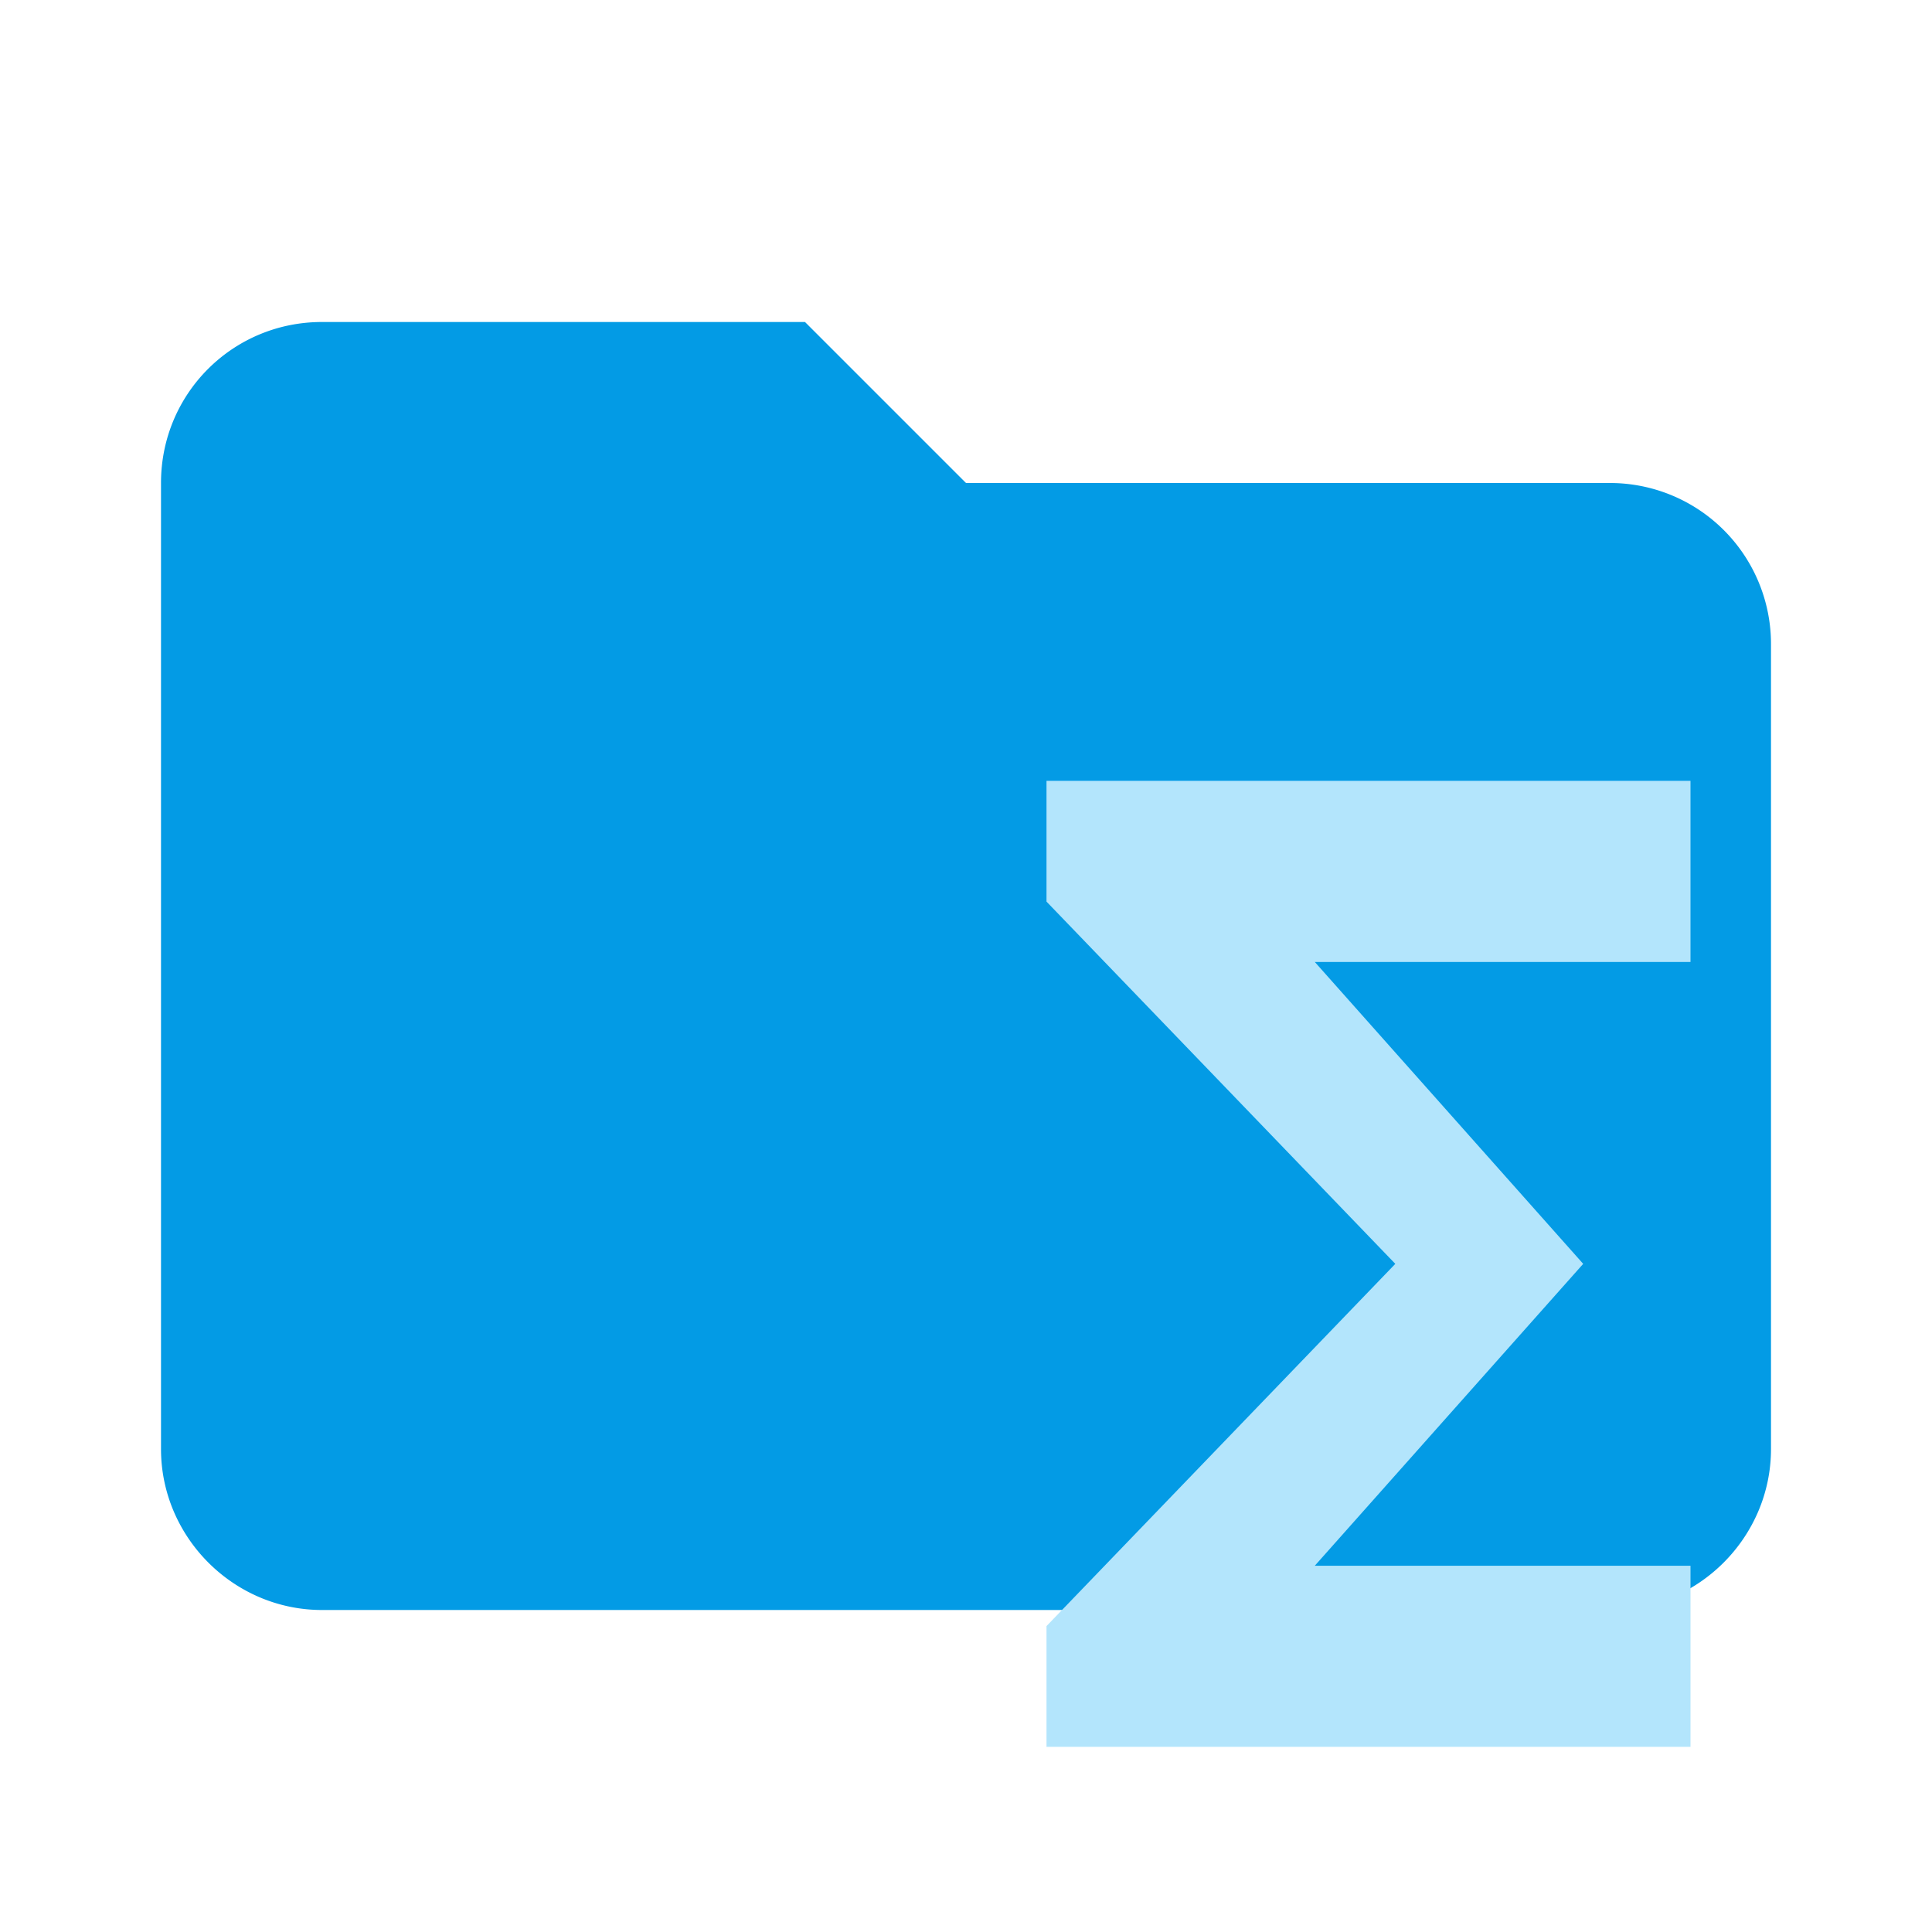 <svg xmlns="http://www.w3.org/2000/svg" width="16" height="16" fill-rule="evenodd" stroke-linejoin="round" stroke-miterlimit="1.414" clip-rule="evenodd" viewBox="0 0 24 24"><path fill="#039BE5" fill-rule="nonzero" d="M10 4H4c-1.11 0-2 .89-2 2v12c0 1.097.903 2 2 2h16c1.097 0 2-.903 2-2V8a2 2 0 0 0-2-2h-8l-2-2z"/><path fill="#B3E5FC" d="M21 9.7h-8v1.5l4.333 4.5L13 20.2v1.5h8v-2.25h-4.667l3.334-3.75-3.334-3.75H21z"/></svg>